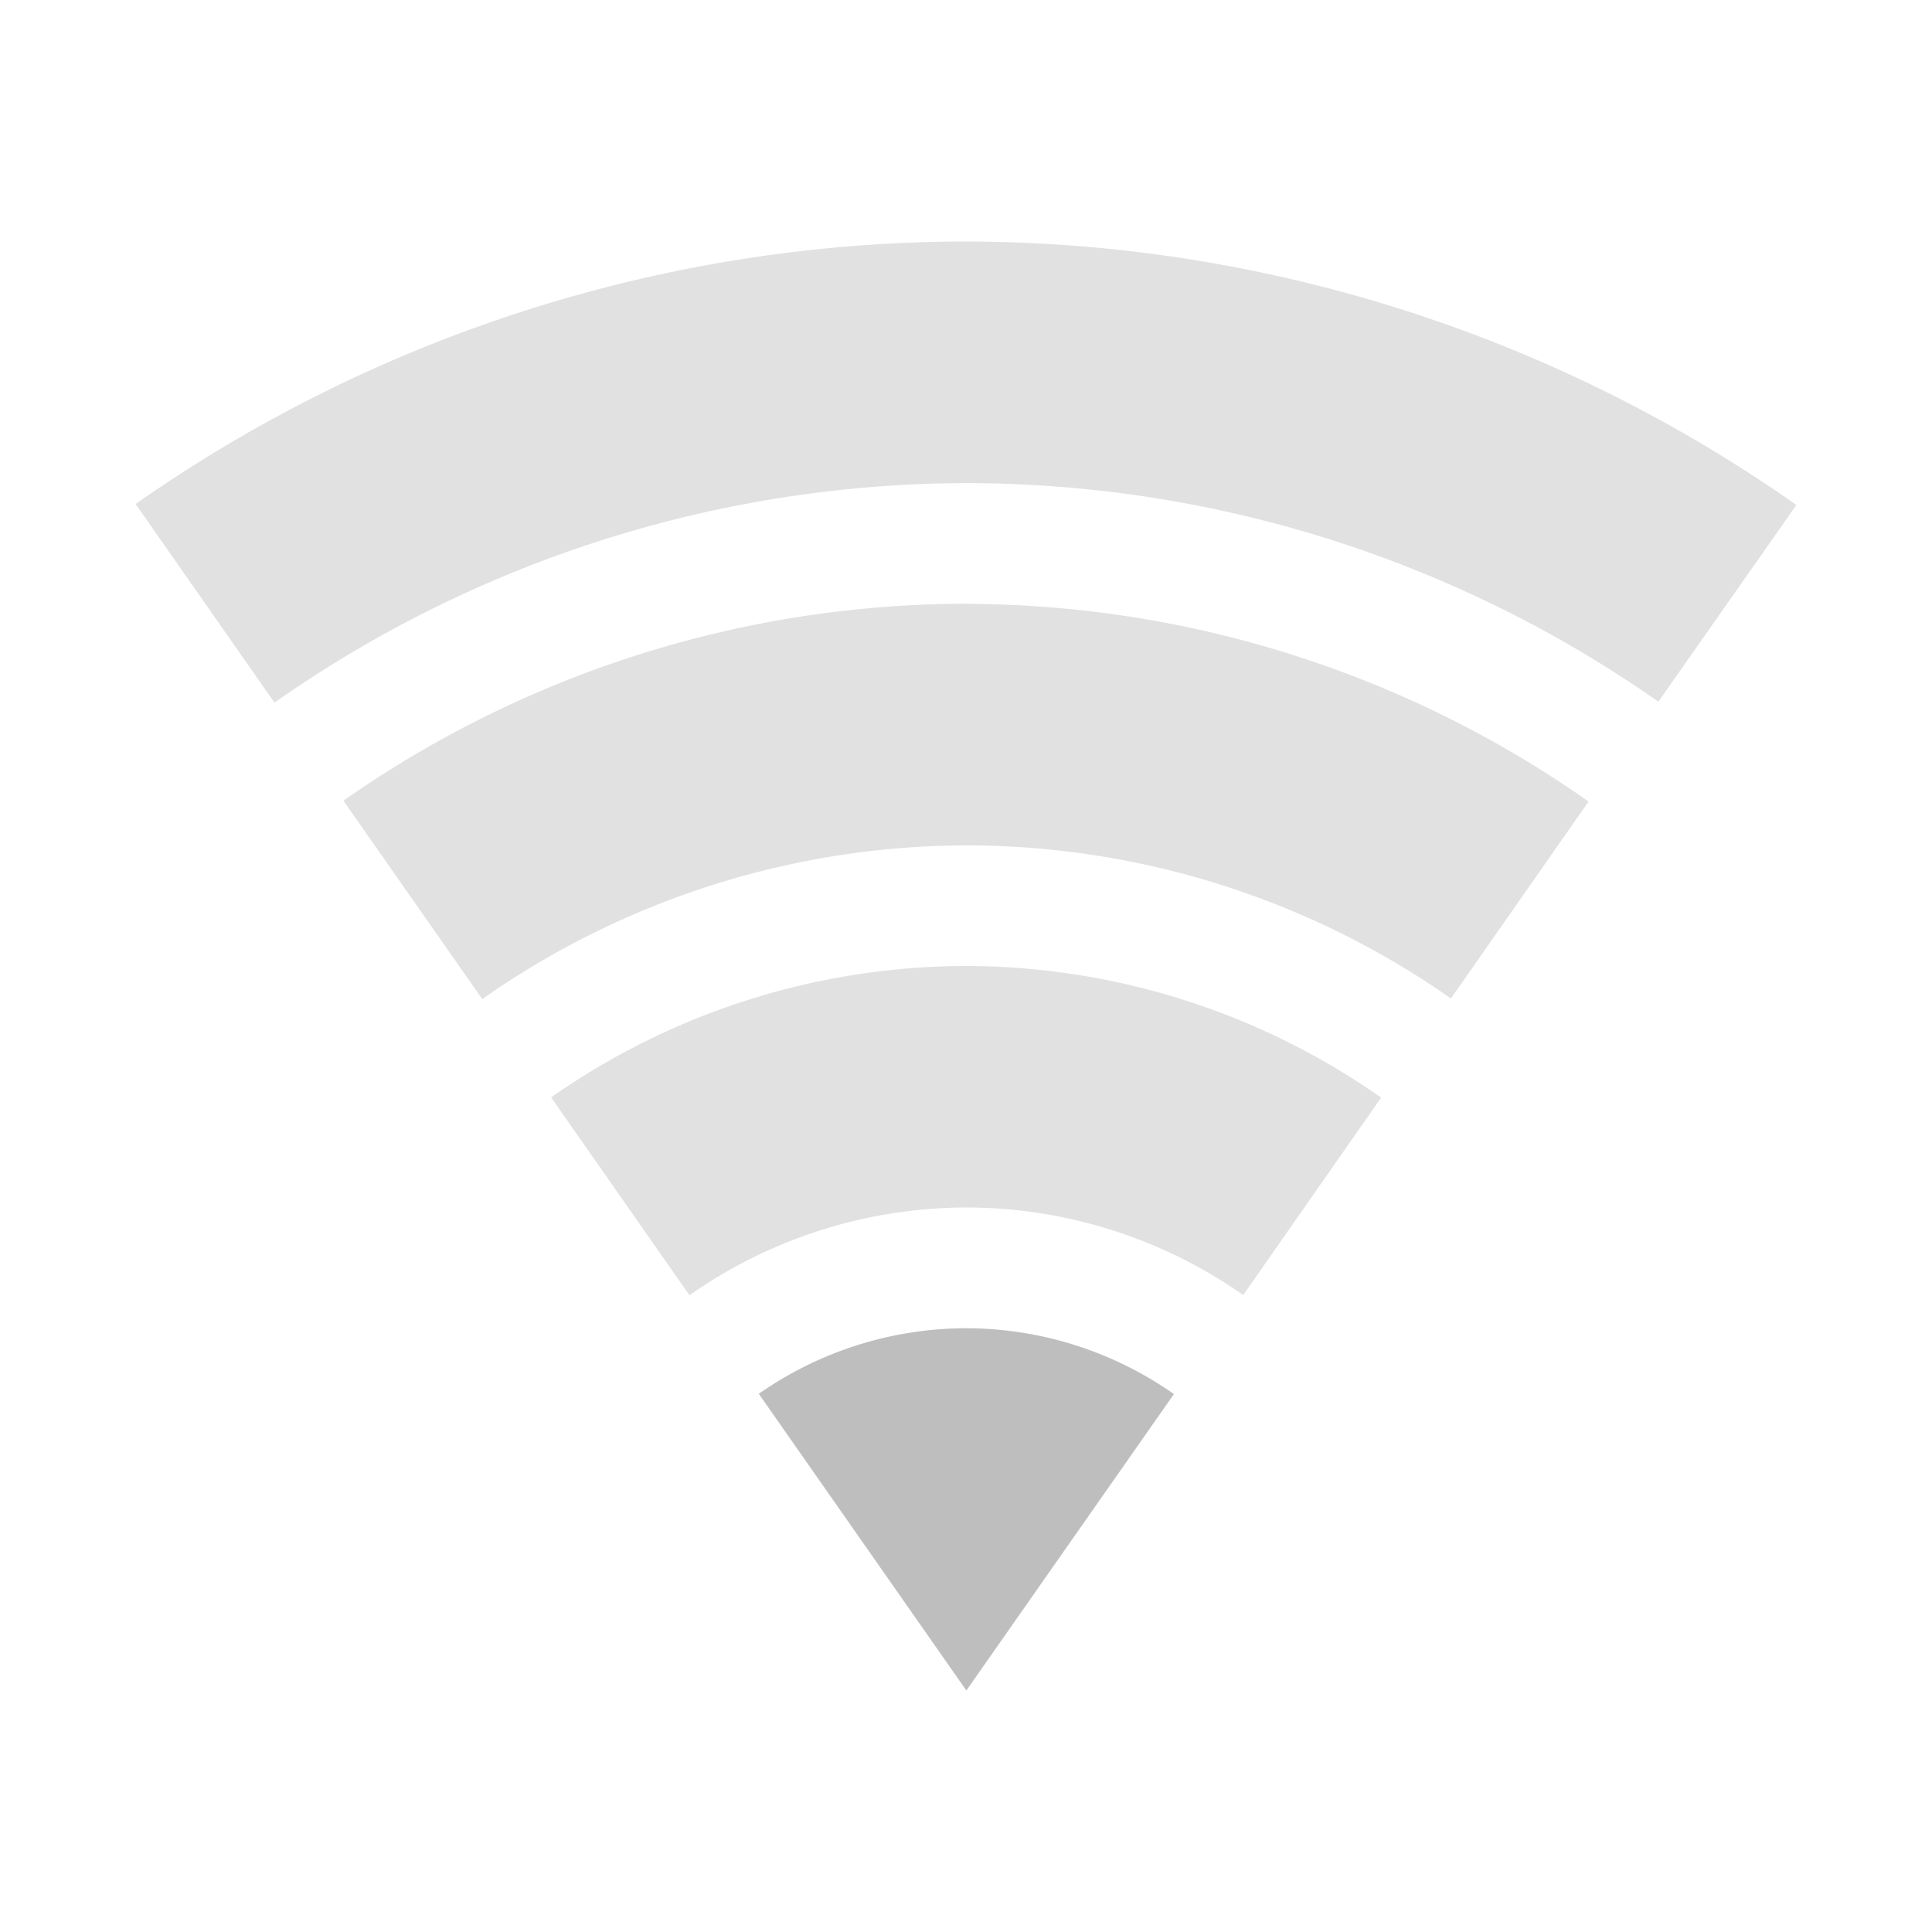 <svg width="16" height="16" version="1.1" xmlns="http://www.w3.org/2000/svg">
	<path fill="#bebebe" d="m8.003 11a3 3 0 0 0 -1.719 0.543l1.719 2.457 1.719-2.455a3 3 0 0 0 -1.719 -0.545z"/>
	<path opacity=".45" fill="#bebebe" d="m8.002 2a12 12 0 0 0 -6.879 2.174l1.15 1.645a10 10 0 0 1 5.729 -1.818 10 10 0 0 1 5.732 1.81l1.143-1.629a12 12 0 0 0 -6.875 -2.182zm0 3a9 9 0 0 0 -5.158 1.631l1.15 1.643a7 7 0 0 1 4.008 -1.273 7 7 0 0 1 4.014 1.268l1.14-1.631a9 9 0 0 0 -5.154 -1.637zm0 3a6 6 0 0 0 -3.438 1.088l1.146 1.639a4 4 0 0 1 2.291 -0.727 4 4 0 0 1 2.295 0.725l1.142-1.635a6 6 0 0 0 -3.437 -1.09z"/>
</svg>
